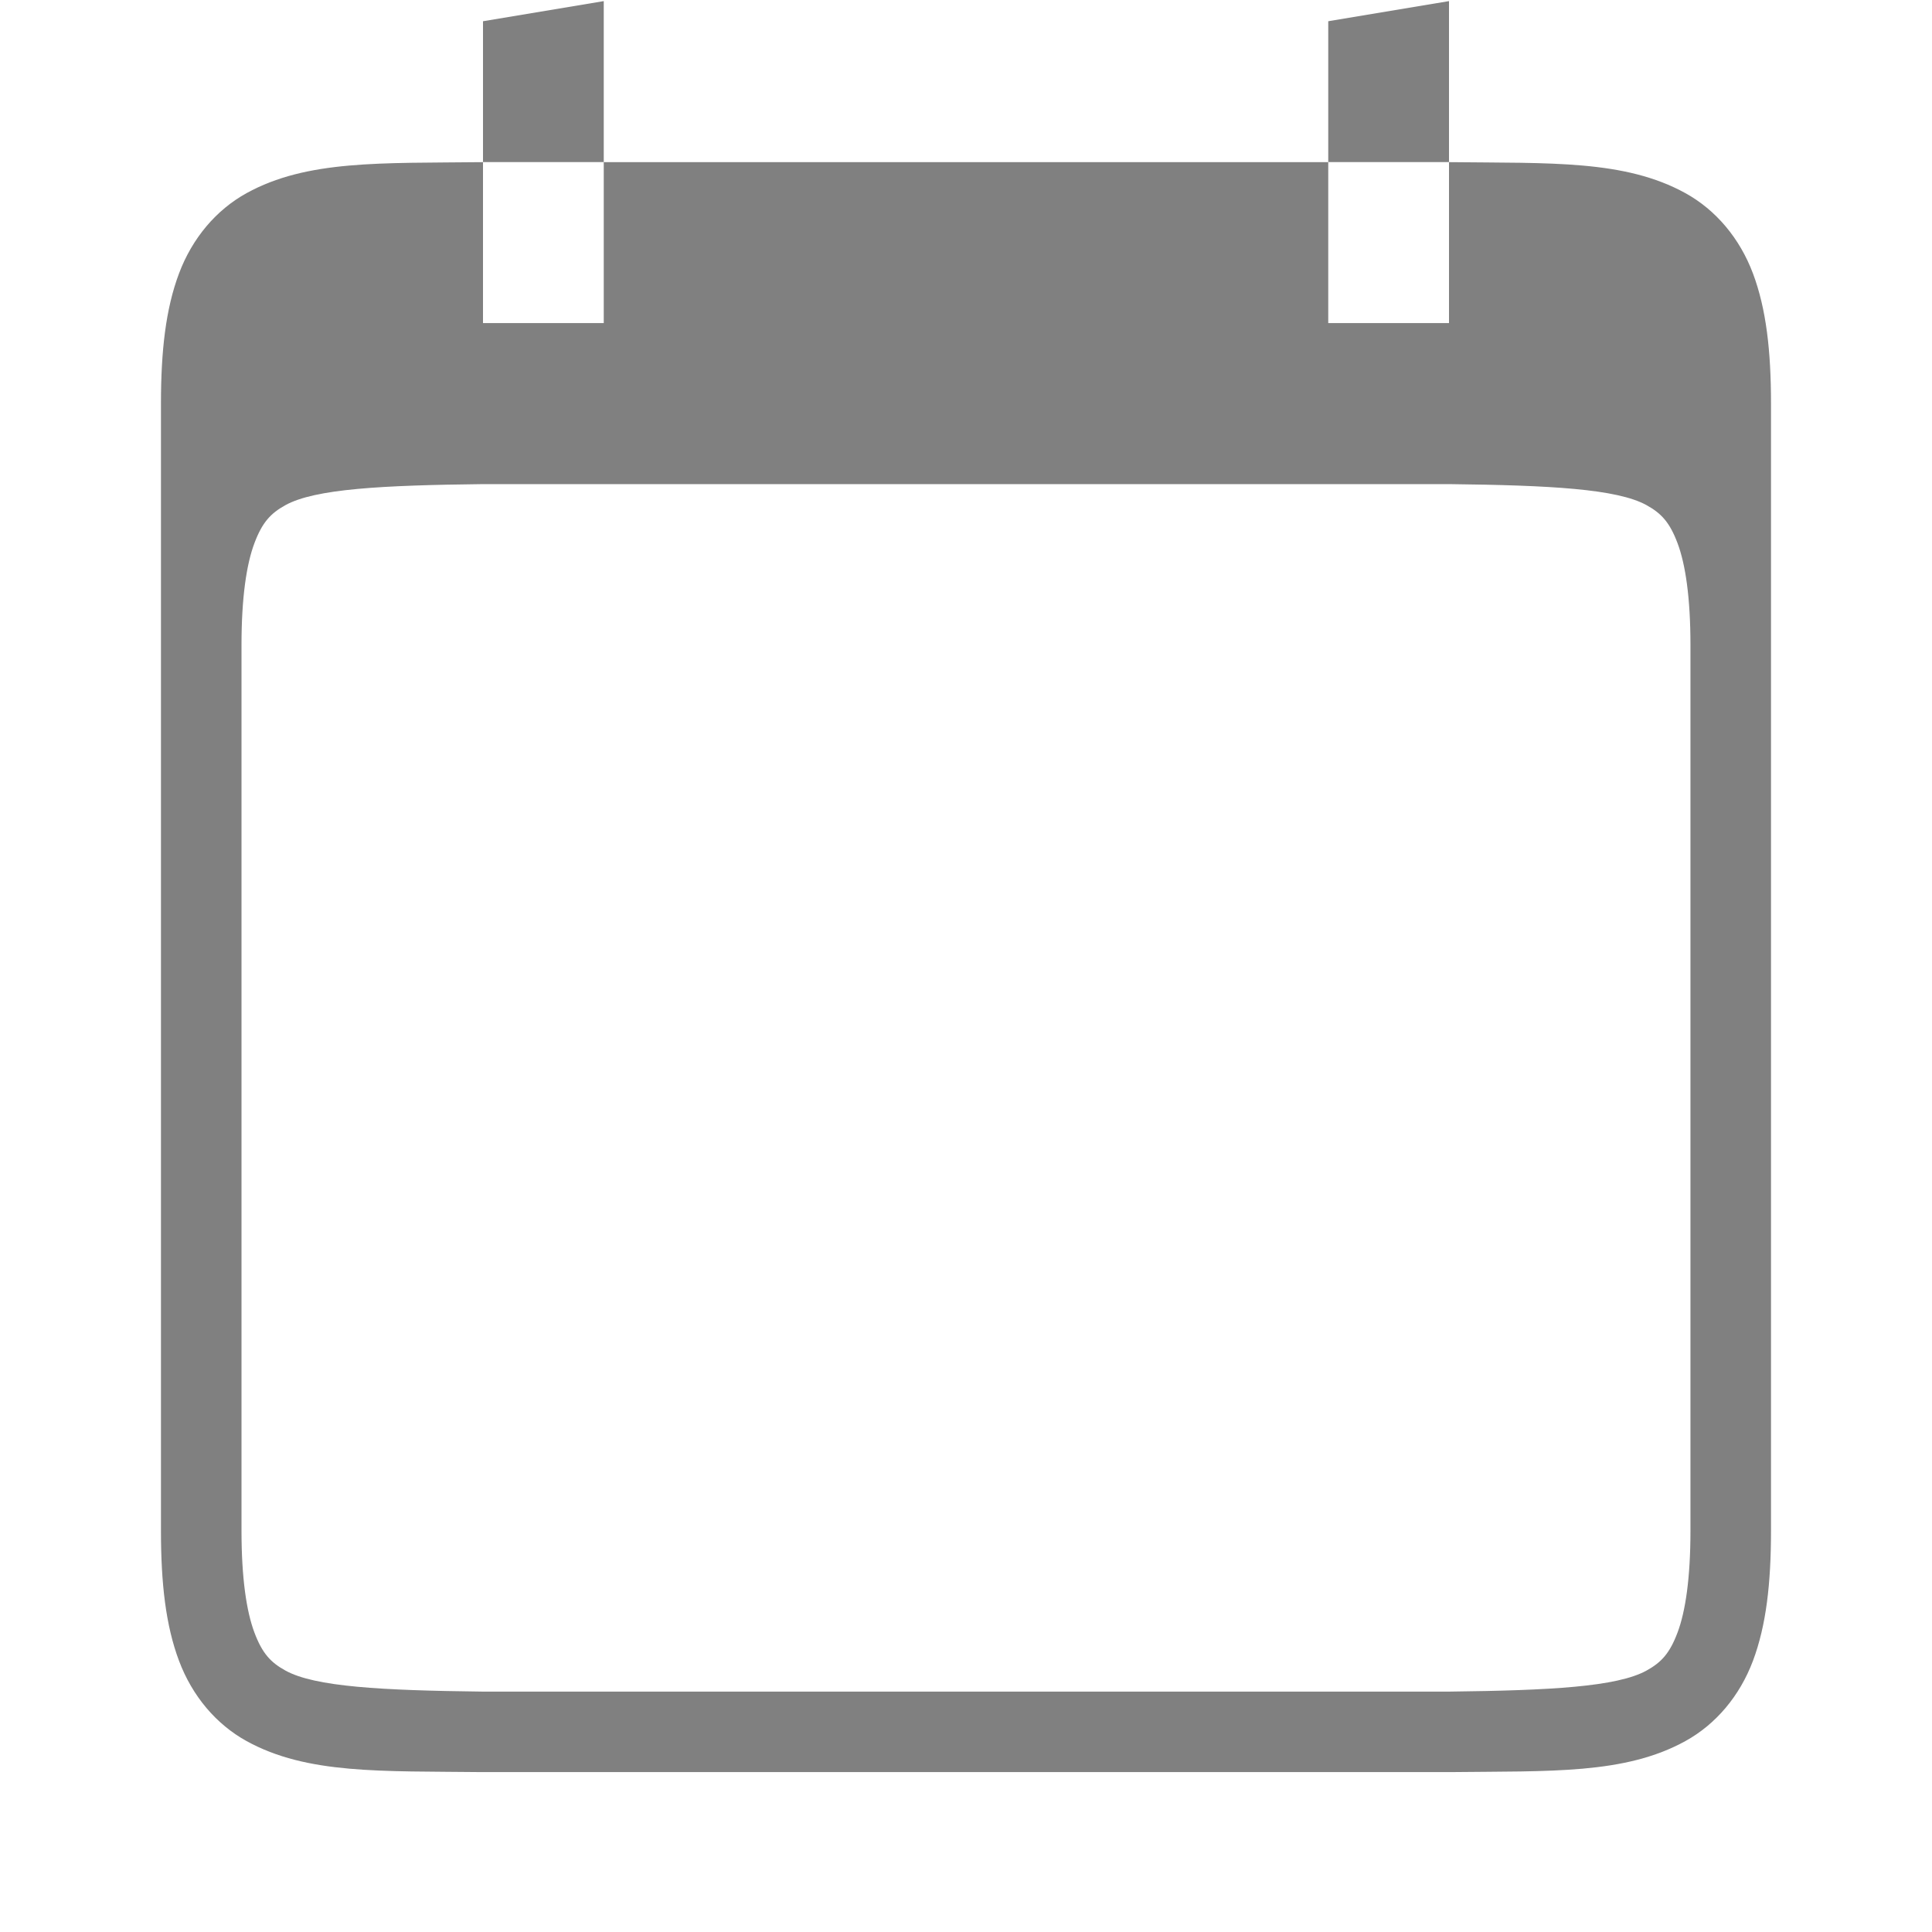<?xml version="1.0" encoding="UTF-8" standalone="no"?>
<!-- Created with Inkscape (http://www.inkscape.org/) -->
<svg xmlns:dc="http://purl.org/dc/elements/1.1/" xmlns:cc="http://creativecommons.org/ns#" xmlns:rdf="http://www.w3.org/1999/02/22-rdf-syntax-ns#" xmlns:svg="http://www.w3.org/2000/svg" xmlns="http://www.w3.org/2000/svg" xmlns:sodipodi="http://sodipodi.sourceforge.net/DTD/sodipodi-0.dtd" xmlns:inkscape="http://www.inkscape.org/namespaces/inkscape" width="96" height="96" id="svg4874" version="1.1" inkscape:version="0.91+devel r" viewBox="0 0 96 96" sodipodi:docname="event.svg">
  <defs id="defs4876"/>
  <sodipodi:namedview id="base" pagecolor="#ffffff" bordercolor="#666666" borderopacity="1.0" inkscape:pageopacity="0.0" inkscape:pageshadow="2" inkscape:zoom="7.0249991" inkscape:cx="32.064057" inkscape:cy="66.526681" inkscape:document-units="px" inkscape:current-layer="g4780" showgrid="true" showborder="true" fit-margin-top="0" fit-margin-left="0" fit-margin-right="0" fit-margin-bottom="0" inkscape:snap-bbox="true" inkscape:bbox-paths="true" inkscape:bbox-nodes="true" inkscape:snap-bbox-edge-midpoints="true" inkscape:snap-bbox-midpoints="true" inkscape:object-paths="true" inkscape:snap-intersection-paths="true" inkscape:object-nodes="true" inkscape:snap-smooth-nodes="true" inkscape:snap-midpoints="true" inkscape:snap-object-midpoints="true" inkscape:snap-center="true" showguides="true" inkscape:guide-bbox="true" inkscape:snap-global="true">
    <inkscape:grid type="xygrid" id="grid5451" empspacing="8"/>
    <sodipodi:guide orientation="1,0" position="8,-8" id="guide4063"/>
    <sodipodi:guide orientation="1,0" position="4,-8" id="guide4065"/>
    <sodipodi:guide orientation="0,1" position="-8,88" id="guide4067"/>
    <sodipodi:guide orientation="0,1" position="-8,92" id="guide4069"/>
    <sodipodi:guide orientation="0,1" position="104,4" id="guide4071"/>
    <sodipodi:guide orientation="0,1" position="-5,8" id="guide4073"/>
    <sodipodi:guide orientation="1,0" position="92,-8" id="guide4075"/>
    <sodipodi:guide orientation="1,0" position="88,-8" id="guide4077"/>
    <sodipodi:guide orientation="0,1" position="-8,84" id="guide4074"/>
    <sodipodi:guide orientation="1,0" position="12,-8" id="guide4076"/>
    <sodipodi:guide orientation="0,1" position="-5,12" id="guide4078"/>
    <sodipodi:guide orientation="1,0" position="84,-9" id="guide4080"/>
    <sodipodi:guide position="48,-8" orientation="1,0" id="guide4170"/>
    <sodipodi:guide position="-8,48" orientation="0,1" id="guide4172"/>
  </sodipodi:namedview>
  <g inkscape:label="Layer 1" inkscape:groupmode="layer" id="layer1" transform="translate(67.857,-78.505)">
    <g transform="matrix(0,-1,-1,0,373.505,516.505)" id="g4845" style="display:inline">
      <g inkscape:export-ydpi="90" inkscape:export-xdpi="90" inkscape:export-filename="next01.png" transform="matrix(-1,0,0,1,575.943,-611)" id="g4778" inkscape:label="Layer 1">
        <g transform="matrix(-1,0,0,1,576,611)" id="g4780" style="display:inline">
          <rect style="color:#000000;display:inline;overflow:visible;visibility:visible;fill:none;stroke:none;stroke-width:4;marker:none;enable-background:accumulate" id="rect4782" width="96.038" height="96" x="-438.002" y="345.362" transform="scale(-1,1)"/>
          <path style="color:#000000;font-style:normal;font-variant:normal;font-weight:normal;font-stretch:normal;font-size:medium;line-height:normal;font-family:sans-serif;text-indent:0;text-align:start;text-decoration:none;text-decoration-line:none;text-decoration-style:solid;text-decoration-color:#000000;letter-spacing:normal;word-spacing:normal;text-transform:none;direction:ltr;block-progression:tb;writing-mode:lr-tb;baseline-shift:baseline;text-anchor:start;white-space:normal;clip-rule:nonzero;display:inline;overflow:visible;visibility:visible;opacity:1;isolation:auto;mix-blend-mode:normal;color-interpolation:sRGB;color-interpolation-filters:linearRGB;solid-color:#000000;solid-opacity:1;fill:#808080;fill-opacity:1;fill-rule:nonzero;stroke:none;stroke-width:4.001;stroke-linecap:butt;stroke-linejoin:miter;stroke-miterlimit:4;stroke-dasharray:none;stroke-dashoffset:0;stroke-opacity:1;marker:none;color-rendering:auto;image-rendering:auto;shape-rendering:auto;text-rendering:auto;enable-background:accumulate" d="M 23.977 8.002 C 18.944 8.06 15.261 7.882 12.25 9.543 C 10.744 10.374 9.553 11.779 8.895 13.533 C 8.236 15.288 7.998 17.37 7.998 20 L 7.998 48.002 L 7.998 76 C 7.998 78.63 8.236 80.714 8.895 82.469 C 9.553 84.223 10.744 85.626 12.25 86.457 C 15.261 88.118 18.944 87.942 23.977 88 L 23.988 88 L 47.998 88 L 72.01 88 L 72.021 88 C 77.054 87.942 80.737 88.118 83.748 86.457 C 85.254 85.626 86.445 84.223 87.104 82.469 C 87.762 80.714 88 78.63 88 76 L 88 48.002 L 83.998 48.002 L 83.998 76 C 83.998 78.37 83.748 80.023 83.357 81.062 C 82.967 82.102 82.548 82.55 81.814 82.955 C 80.35 83.763 77.036 83.941 71.998 84 L 71.975 84 L 47.998 84 L 24.021 84 L 24 84 C 18.96 83.941 15.648 83.763 14.184 82.955 C 13.45 82.55 13.031 82.102 12.641 81.062 C 12.25 80.023 12 78.37 12 76 L 12 48.002 L 12 32 C 12 29.63 12.25 27.977 12.641 26.938 C 13.031 25.898 13.45 25.45 14.184 25.045 C 15.651 24.235 18.967 24.058 24.021 24 L 47.998 24 L 71.998 24 C 77.036 24.059 80.35 24.237 81.814 25.045 C 82.548 25.45 82.967 25.898 83.357 26.938 C 83.748 27.977 83.998 29.63 83.998 32 L 83.998 48 L 88 48 L 88 20 C 88 17.37 87.762 15.288 87.104 13.533 C 86.445 11.779 85.254 10.374 83.748 9.543 C 80.737 7.882 77.054 8.06 72.021 8.002 L 72.01 8.002 L 72 8.002 L 72 16 L 66 16 L 66 8.002 L 30 8.002 L 30 16 L 24 16 L 24 8.002 L 23.988 8.002 L 23.977 8.002 z " transform="matrix(0,-1,-1,0,438.002,441.362)" id="path4410"/>
          <path style="color:#000000;display:inline;overflow:visible;visibility:visible;fill:#808080;fill-opacity:1;fill-rule:nonzero;stroke:none;stroke-width:10;marker:none;enable-background:accumulate" d="M 30 0 L 24 1 L 24 8 L 30 8 L 30 0 z M 72 0 L 66 1 L 66 8 L 72 8 L 72 0 z " transform="matrix(0,-1,-1,0,438.002,441.362)" id="path4430"/>
        </g>
      </g>
    </g>
  </g>
</svg>